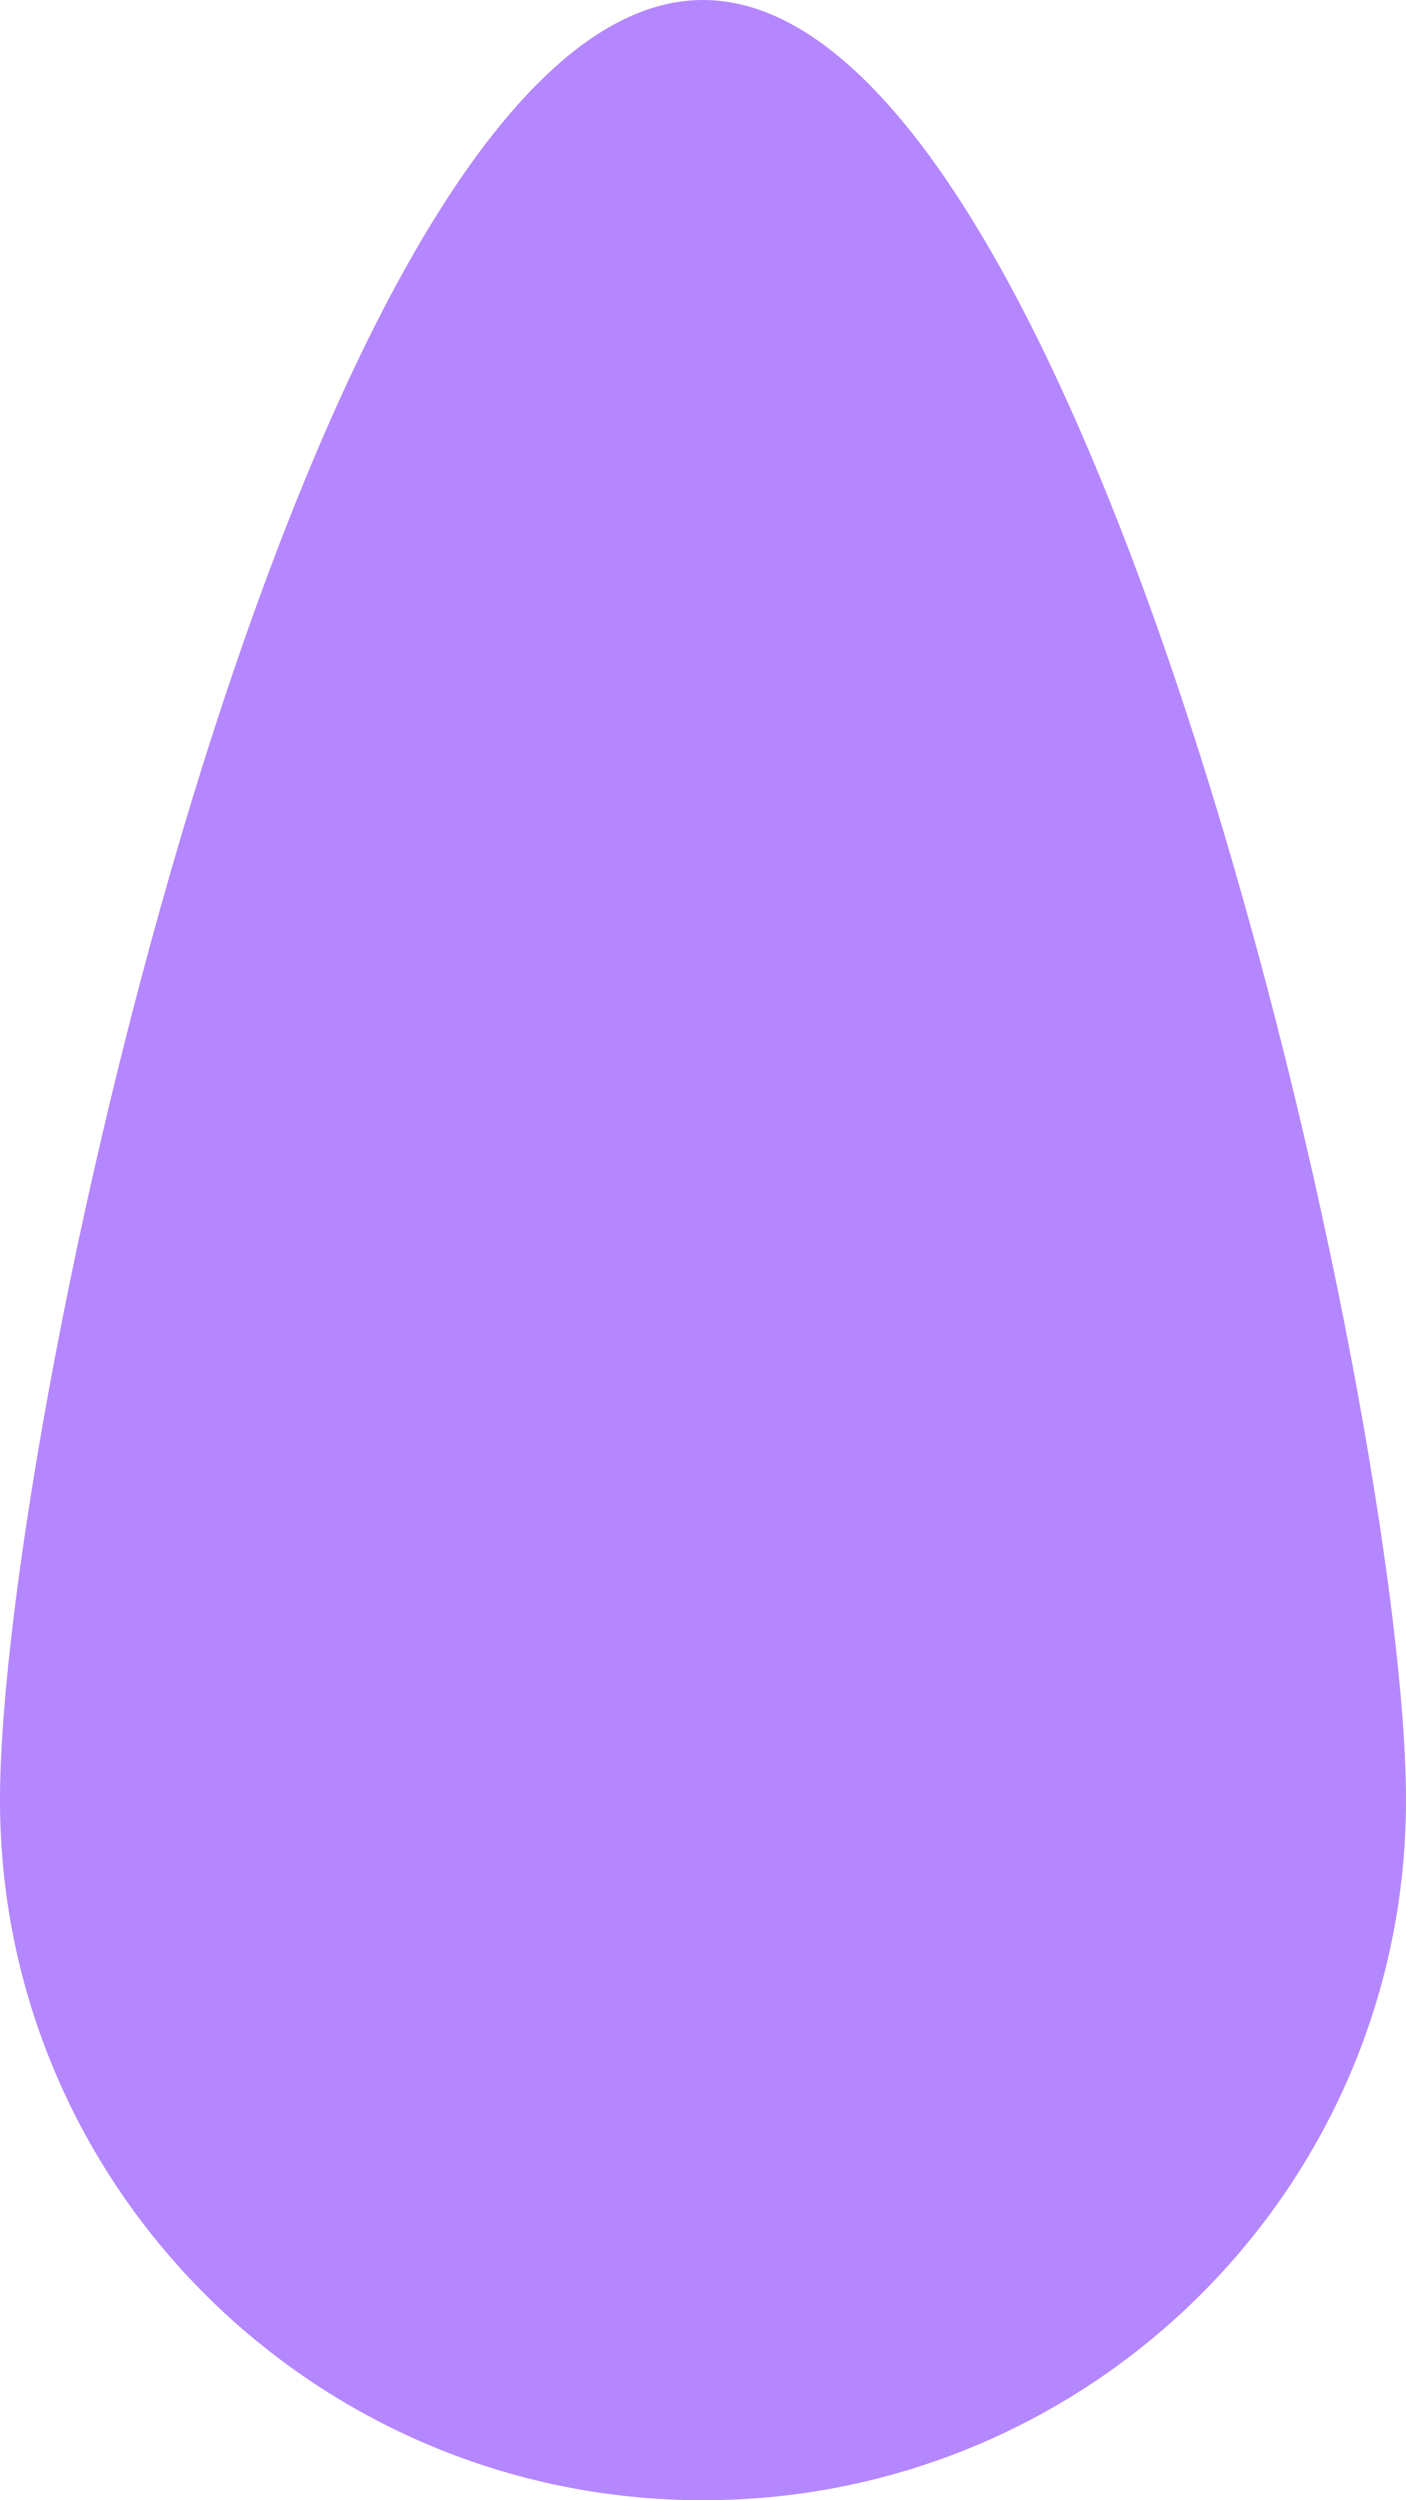 <svg width="9" height="16" viewBox="0 0 9 16" fill="none" xmlns="http://www.w3.org/2000/svg">
<path d="M9 11.52C9 13.994 6.985 16 4.5 16C2.015 16 0 13.994 0 11.52C0 9.046 2.015 0 4.5 0C6.985 0 9 9.046 9 11.52Z" fill="#B587FF"/>
</svg>
